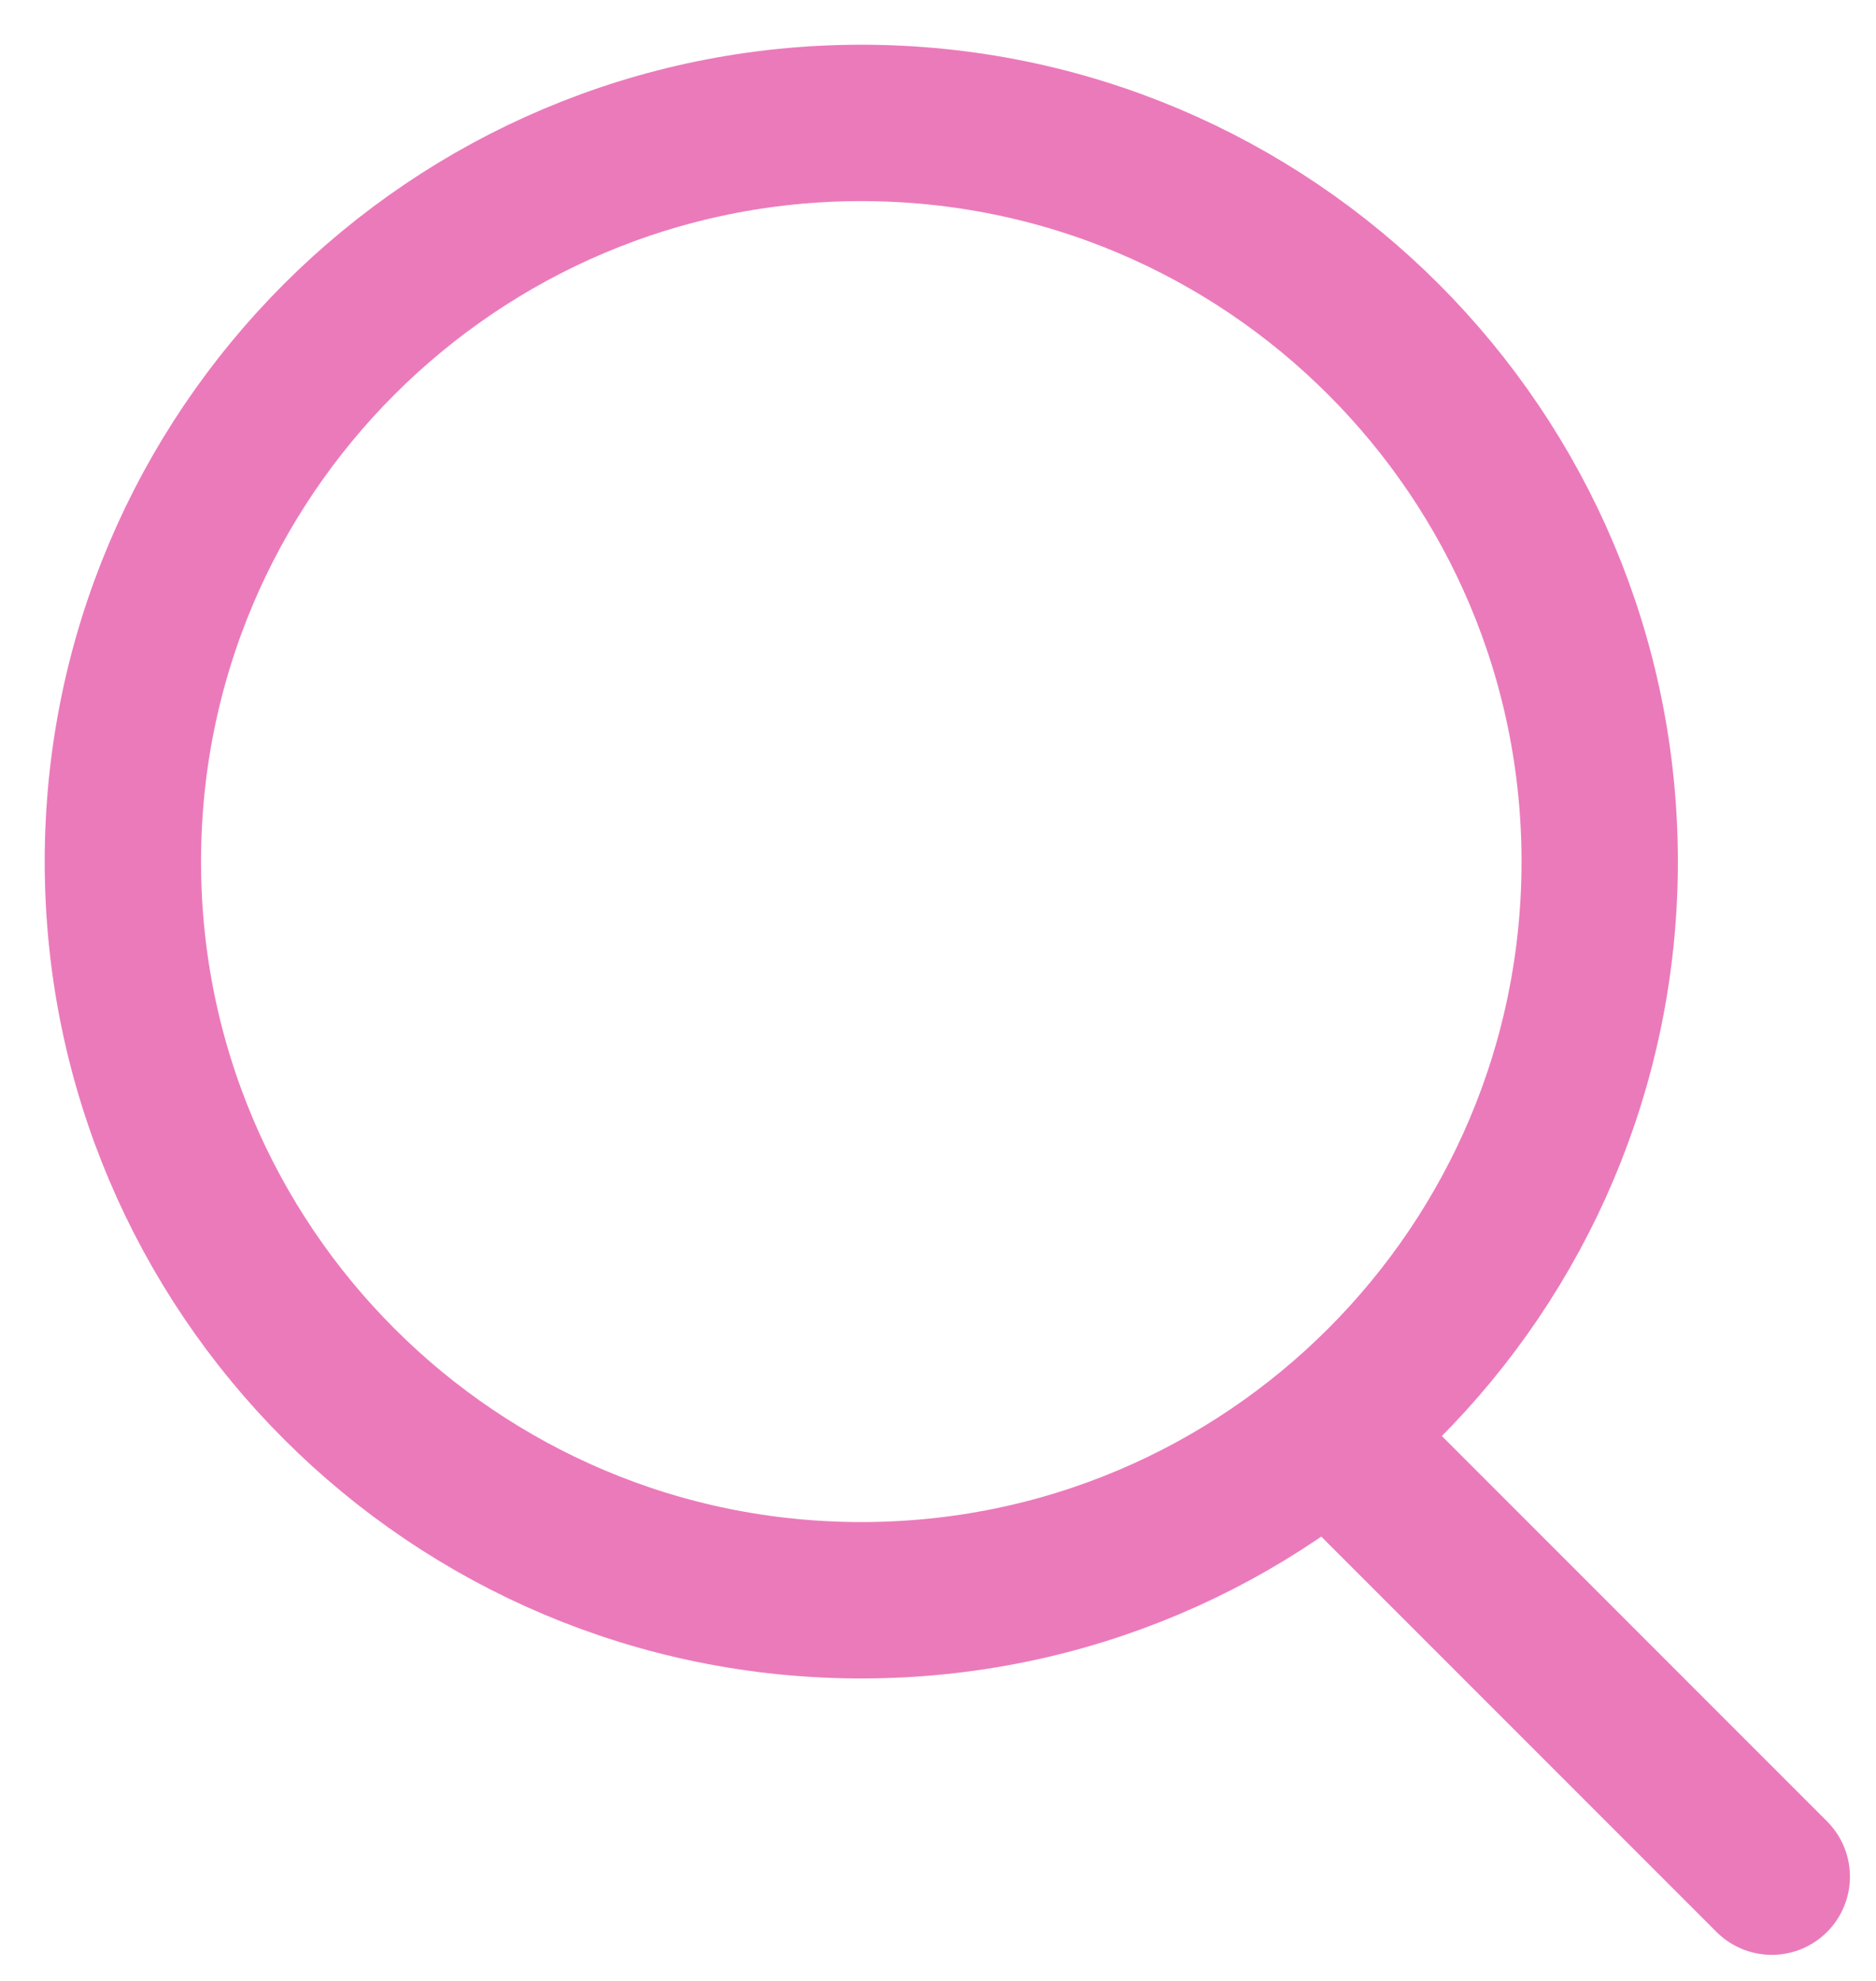 <svg width="18" height="19" viewBox="0 0 18 19" fill="none" xmlns="http://www.w3.org/2000/svg">
<g clip-path="url(#clip0_333_1352)">
<path d="M8.264 15.349C12.177 15.349 15.349 12.177 15.349 8.264C15.349 4.352 12.177 1.179 8.264 1.179C4.352 1.179 1.179 4.352 1.179 8.264C1.179 12.177 4.352 15.349 8.264 15.349Z" stroke="#EB7ABB" stroke-width="1.5" stroke-linecap="round" stroke-linejoin="round"/>
<path d="M13 14L17 18" stroke="#EB7ABB" stroke-width="1.5" stroke-linecap="round" stroke-linejoin="round"/>
</g>
<defs>
<clipPath id="clip0_333_1352">
<rect width="18" height="19" fill="white"/>
</clipPath>
</defs>
</svg>
